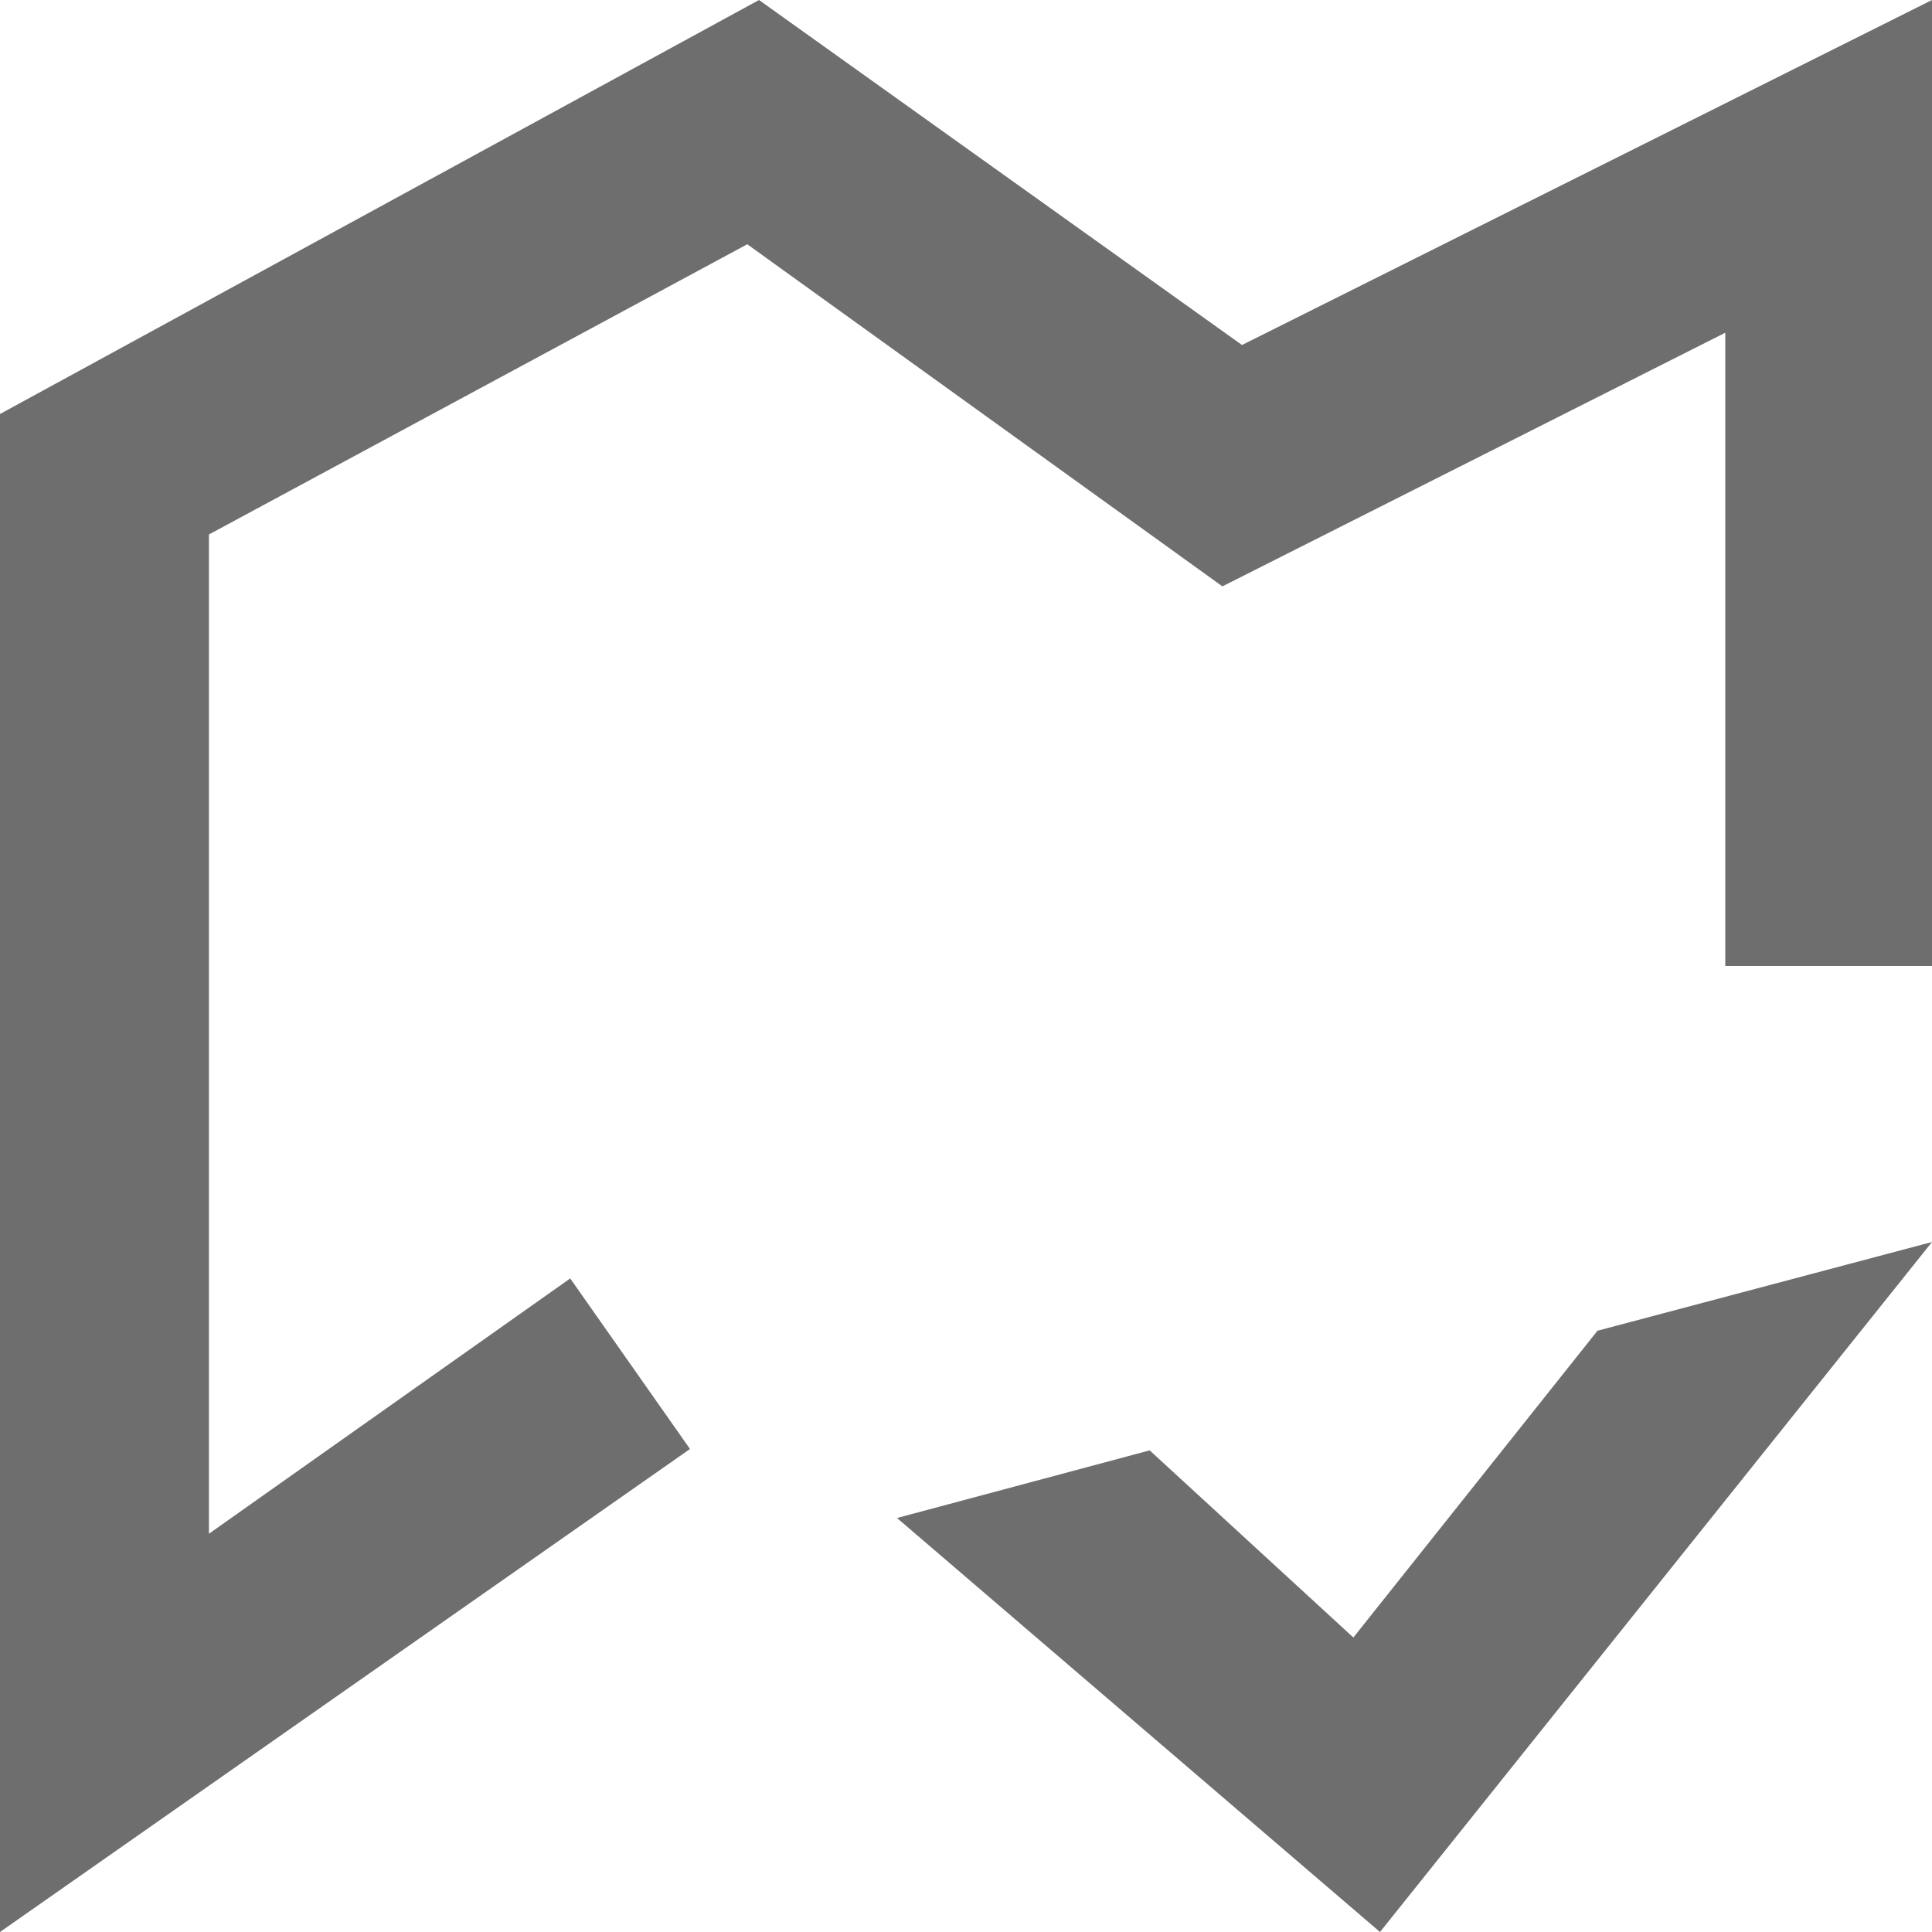 <?xml version="1.0" encoding="UTF-8"?>
<svg width="14px" height="14px" viewBox="0 0 14 14" version="1.1" xmlns="http://www.w3.org/2000/svg" xmlns:xlink="http://www.w3.org/1999/xlink">
    <!-- Generator: Sketch 54.1 (76490) - https://sketchapp.com -->
    <title>ic_menu_nav1</title>
    <desc>Created with Sketch.</desc>
    <g id="ic_menu_nav1" stroke="none" stroke-width="1" fill="none" fill-rule="evenodd">
        <g fill="#6E6E6E" fill-rule="nonzero" id="形状结合">
            <path d="M5,10.5 L0,14 L0,3 L5.5,0 L9,2.5 L14,0 L14,7 L12.502,7 L12.502,2.411 L8.858,4.249 L5.415,1.77 L1.514,3.873 L1.514,11.114 L4.132,9.264 L5,10.5 Z M6.5,11 L8.331,10.51 L9.807,11.866 L11.576,9.643 L14,9 L10,14 L6.5,11 Z"></path>
        </g>
    </g>
</svg>